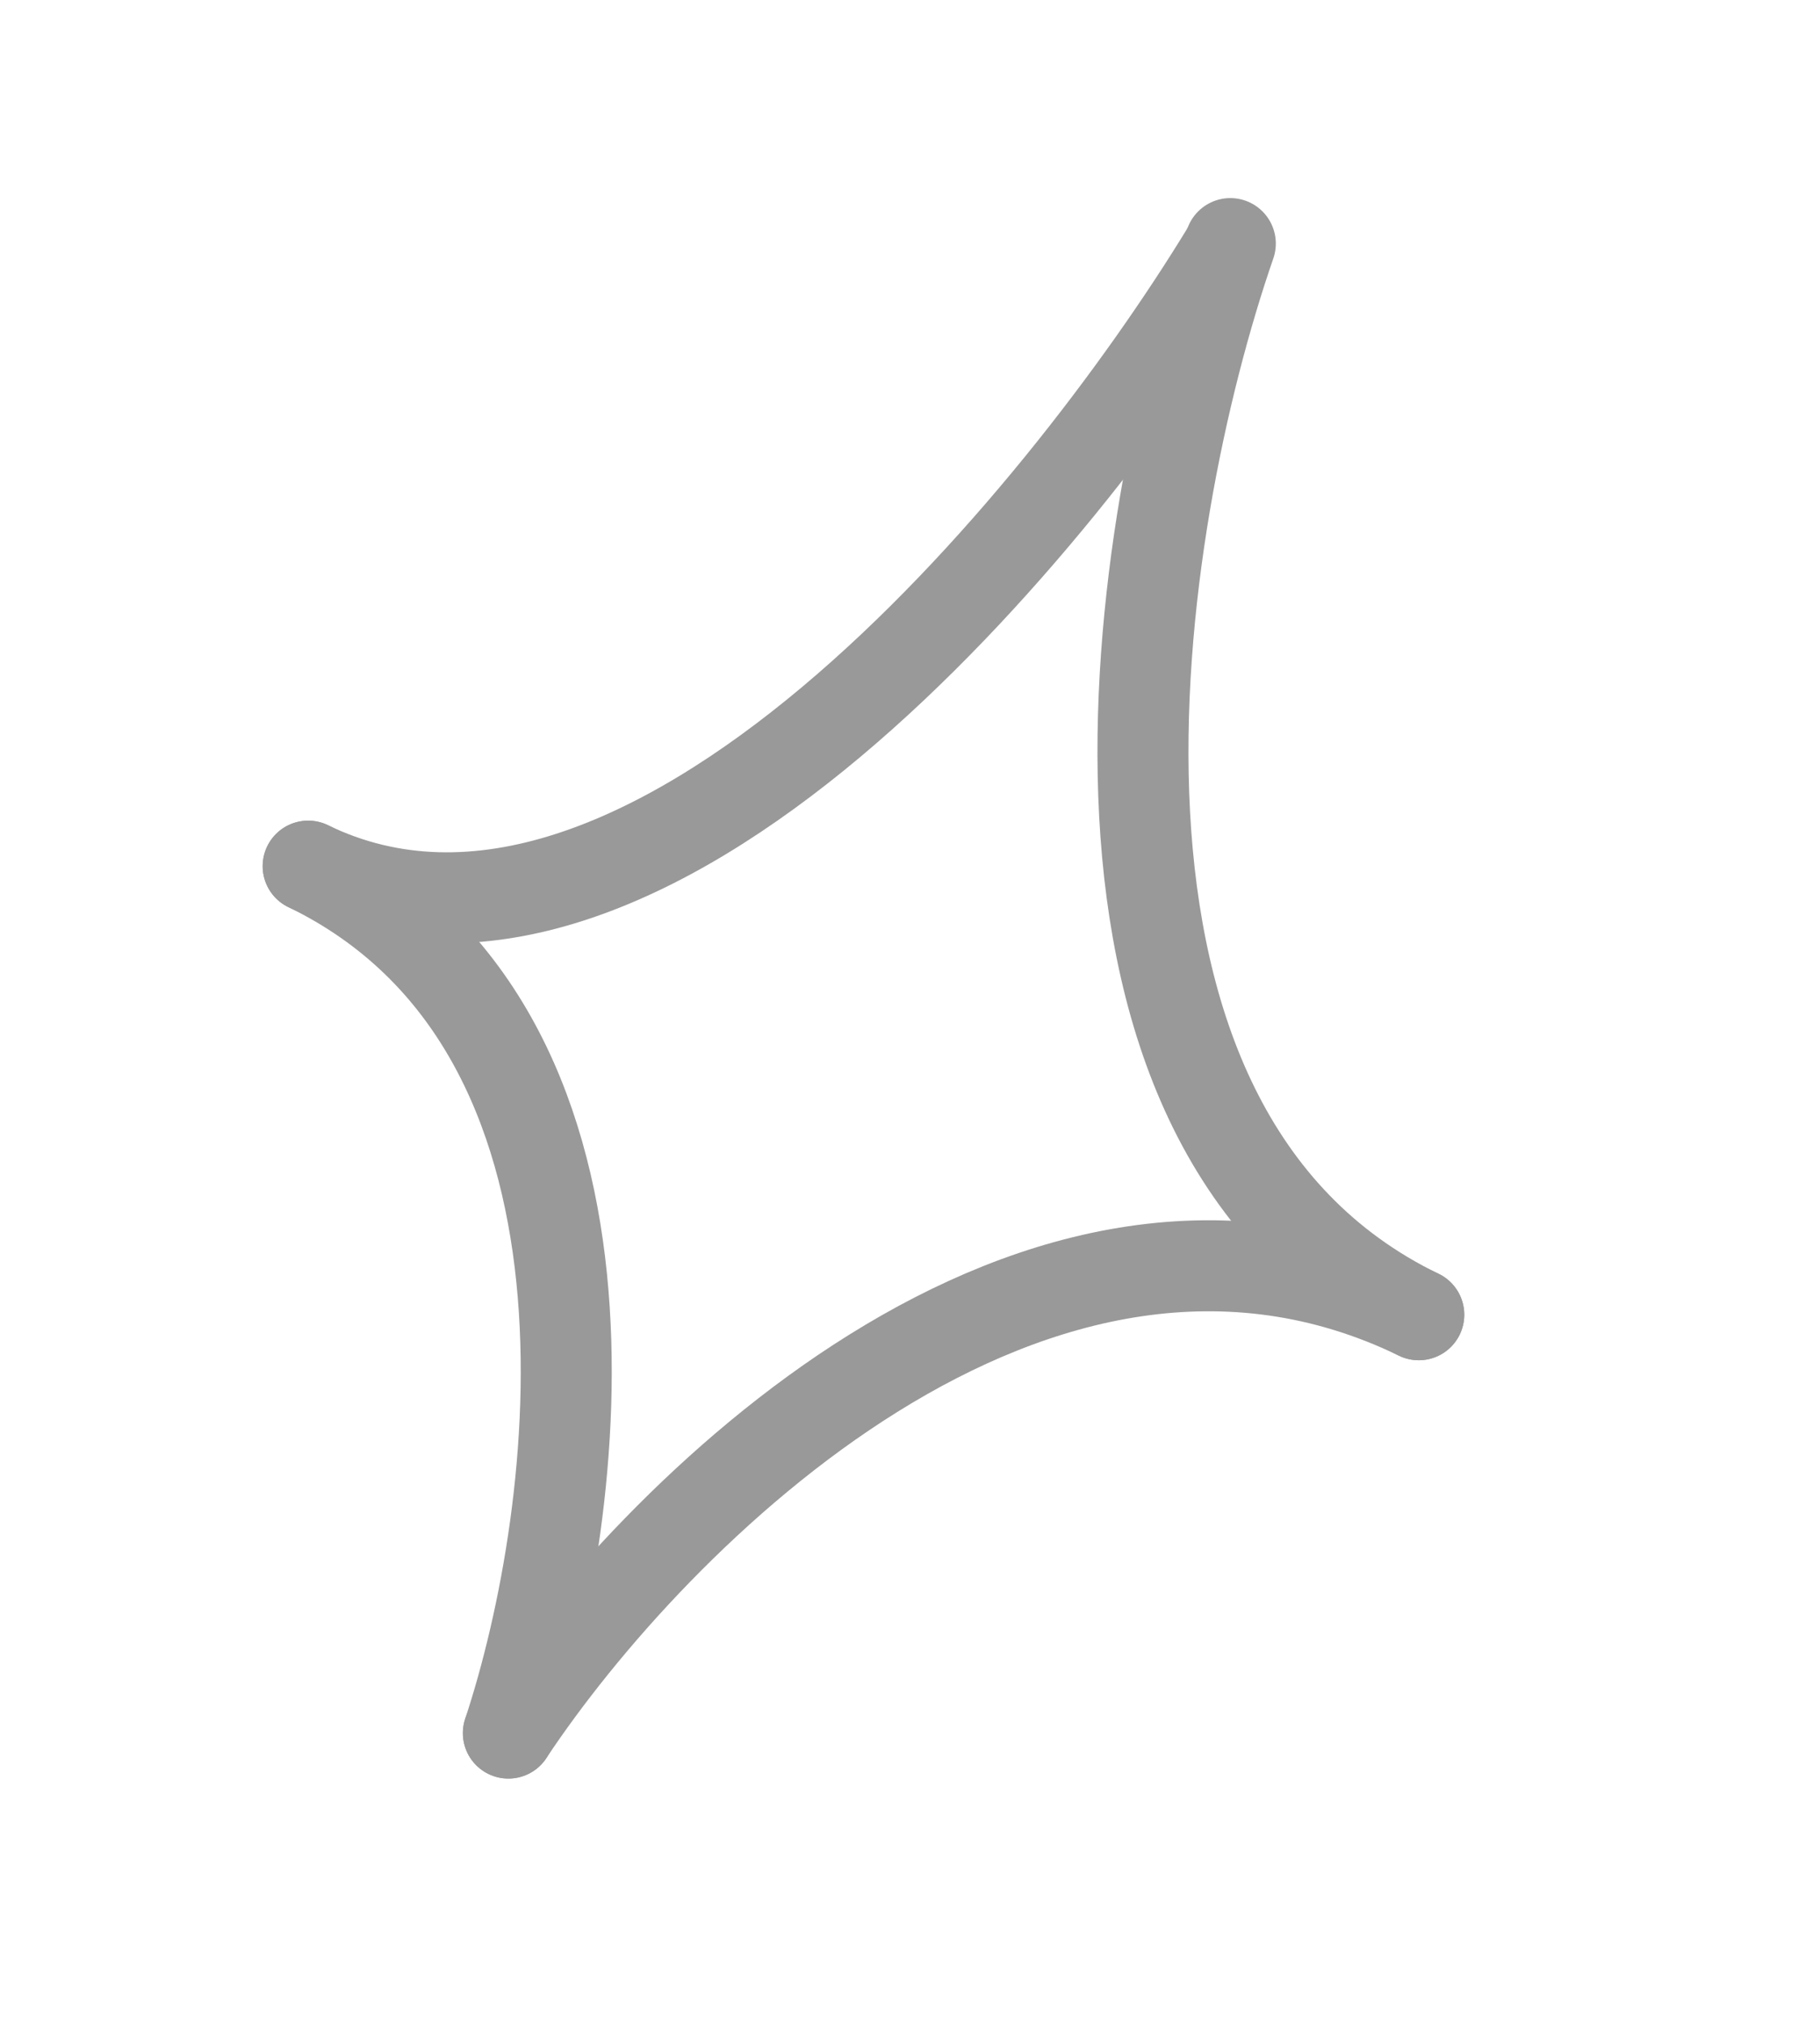 <svg width="80" height="89" viewBox="0 0 80 89" fill="none" xmlns="http://www.w3.org/2000/svg">
<g opacity="0.4">
<path d="M53.908 11.061C46.604 23.044 28.306 45.221 13.546 38.065" stroke="black" stroke-width="4" stroke-linecap="round"/>
<path d="M22.346 76.162C28.67 66.633 45.527 49.616 62.364 57.778" stroke="black" stroke-width="4" stroke-linecap="round"/>
<path d="M54.08 10.705C49.826 22.995 45.527 49.616 62.363 57.778" stroke="black" stroke-width="4" stroke-linecap="round"/>
<path d="M22.346 76.162C25.562 66.445 28.306 45.221 13.546 38.065" stroke="black" stroke-width="4" stroke-linecap="round"/>
</g>
</svg>
